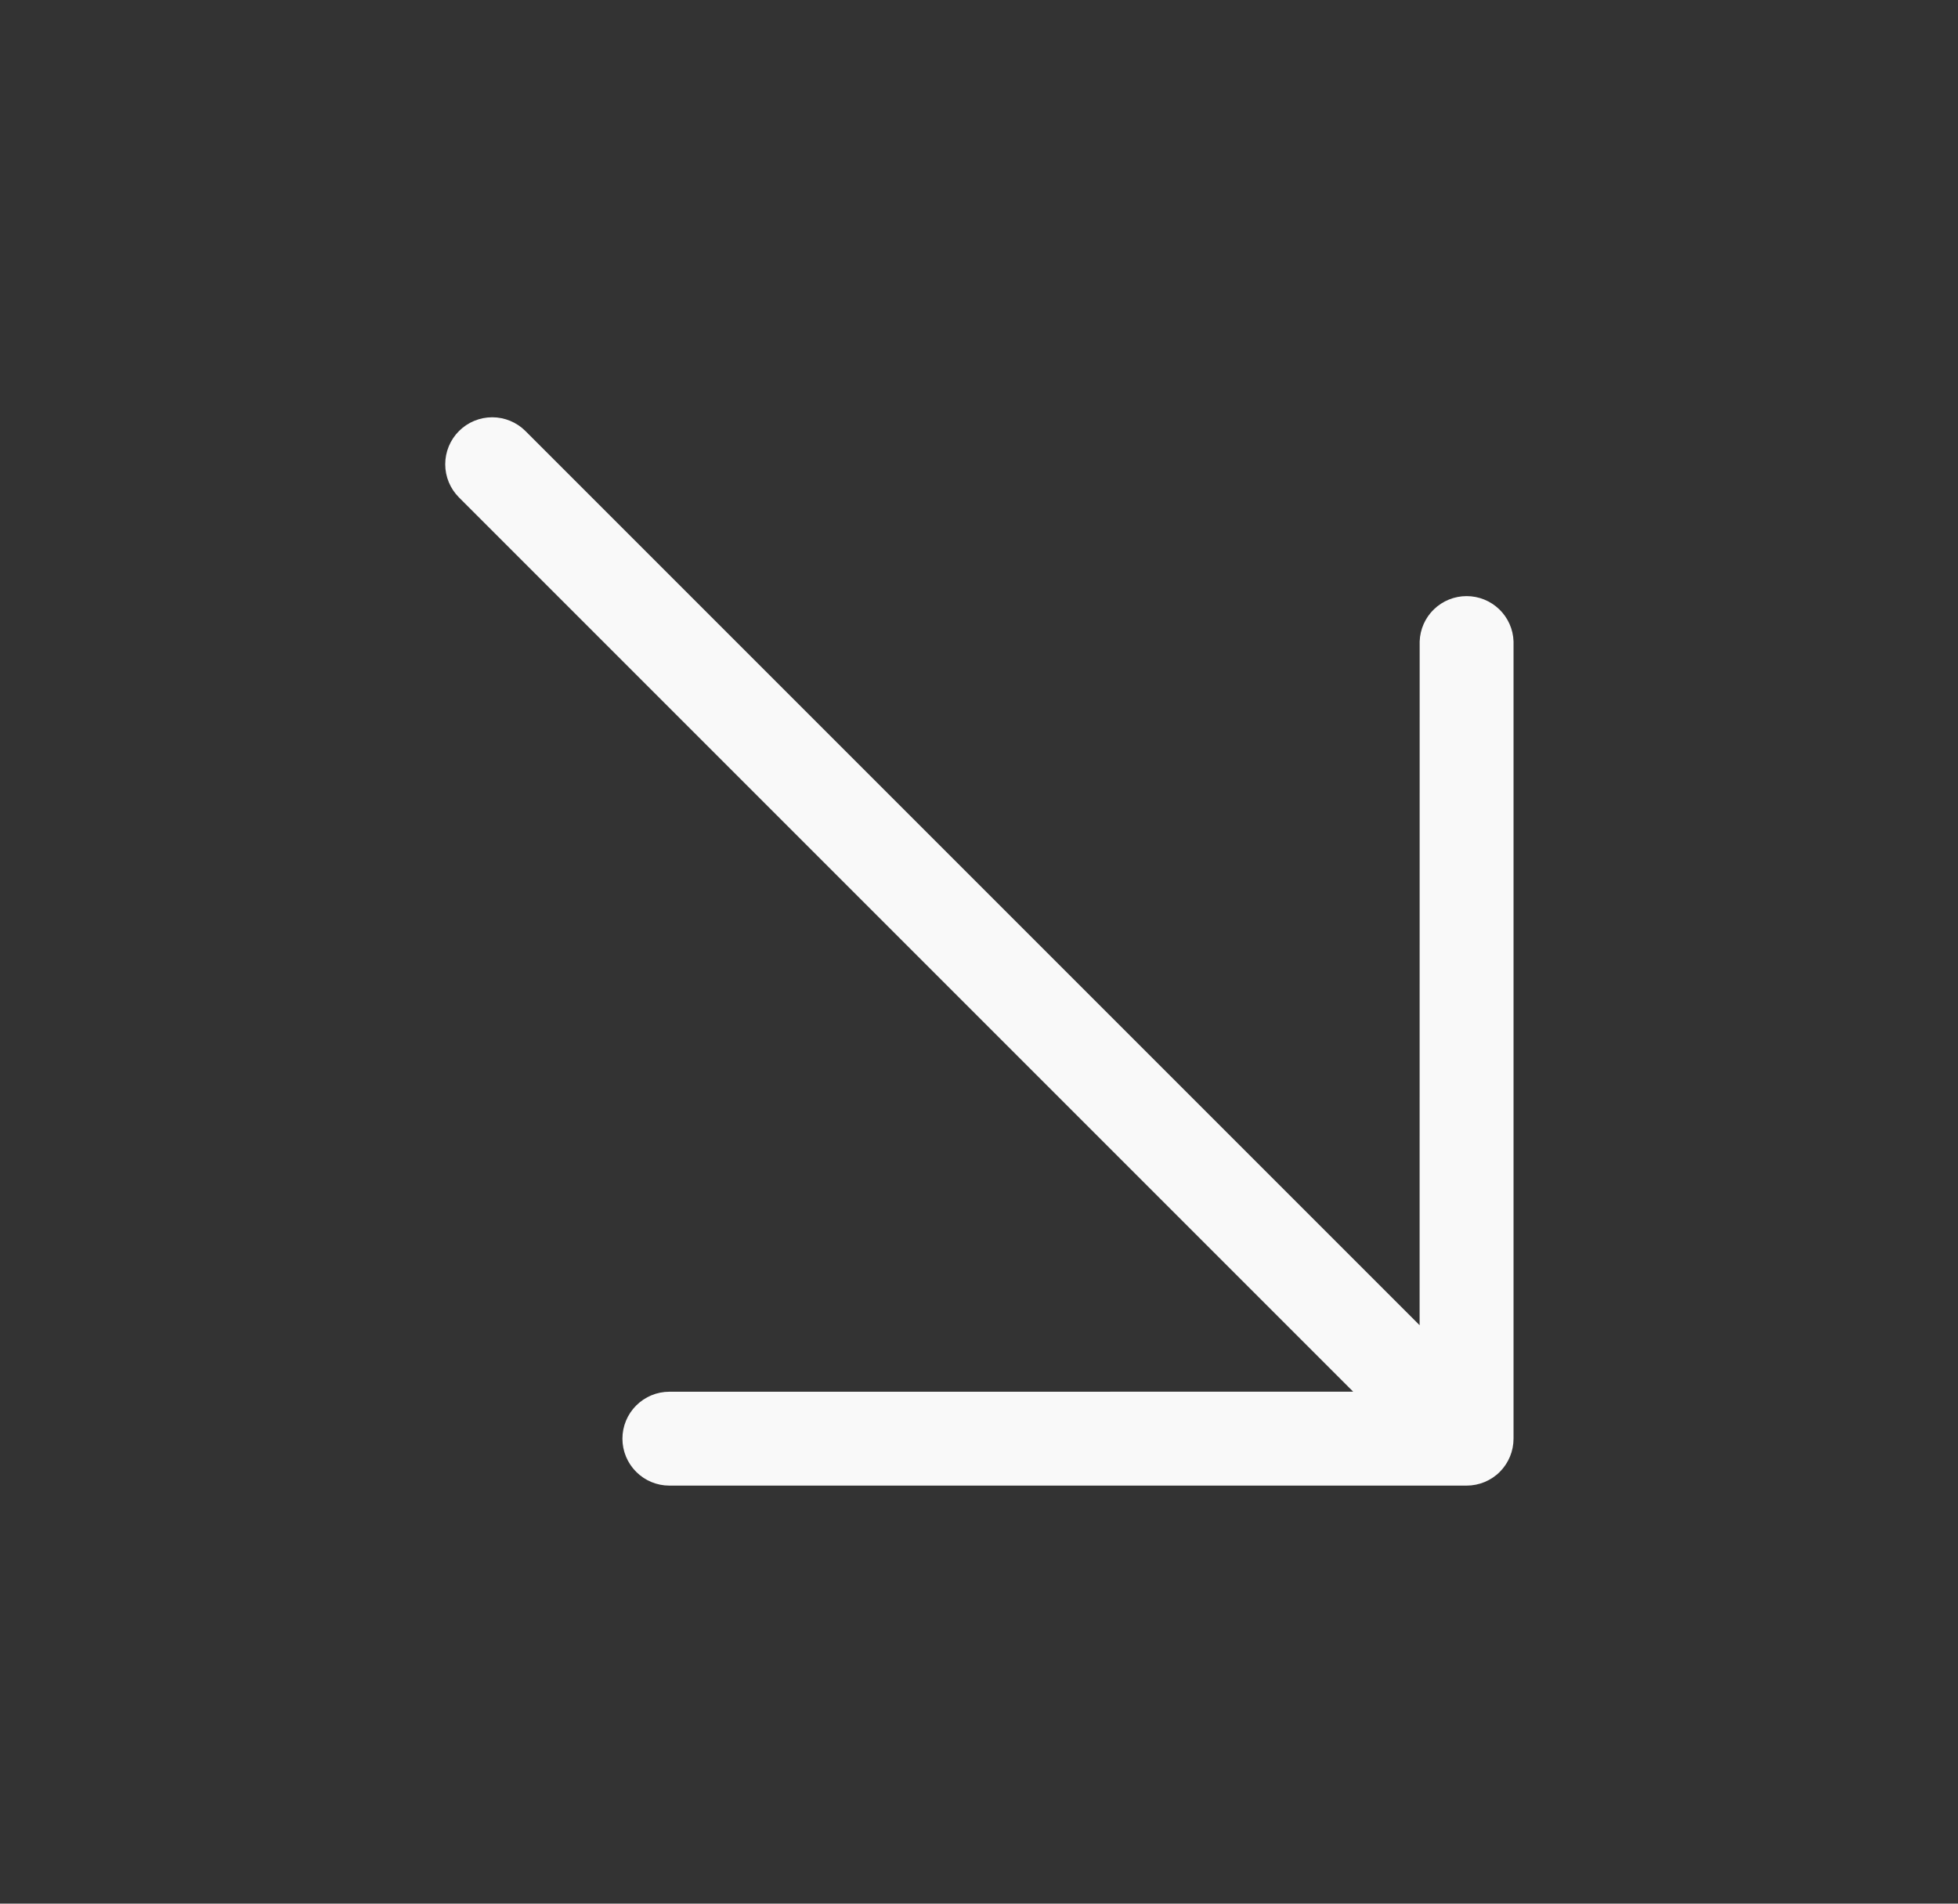 <svg width="36" height="35" viewBox="0 0 36 35" fill="none" xmlns="http://www.w3.org/2000/svg">
<rect x="0" y="0" width="36" height="35" fill="#333333" stroke="none"/>
<path d="M11.444 26.451C11.444 26.222 11.535 26.003 11.697 25.841C11.859 25.679 12.078 25.588 12.307 25.588L24.88 25.587L8.439 9.146C8.277 8.984 8.186 8.765 8.186 8.536C8.186 8.307 8.277 8.087 8.439 7.925C8.601 7.763 8.821 7.672 9.05 7.672C9.279 7.672 9.499 7.763 9.661 7.925L26.101 24.365L26.102 11.793C26.11 11.569 26.204 11.357 26.365 11.202C26.526 11.047 26.741 10.96 26.965 10.96C27.189 10.96 27.404 11.047 27.565 11.202C27.726 11.357 27.821 11.569 27.828 11.793L27.828 26.451C27.828 26.68 27.737 26.899 27.576 27.061C27.414 27.223 27.194 27.314 26.965 27.314L12.307 27.314C12.078 27.314 11.859 27.223 11.697 27.061C11.535 26.899 11.444 26.68 11.444 26.451Z" fill="#F9F9F9"/>
</svg>
